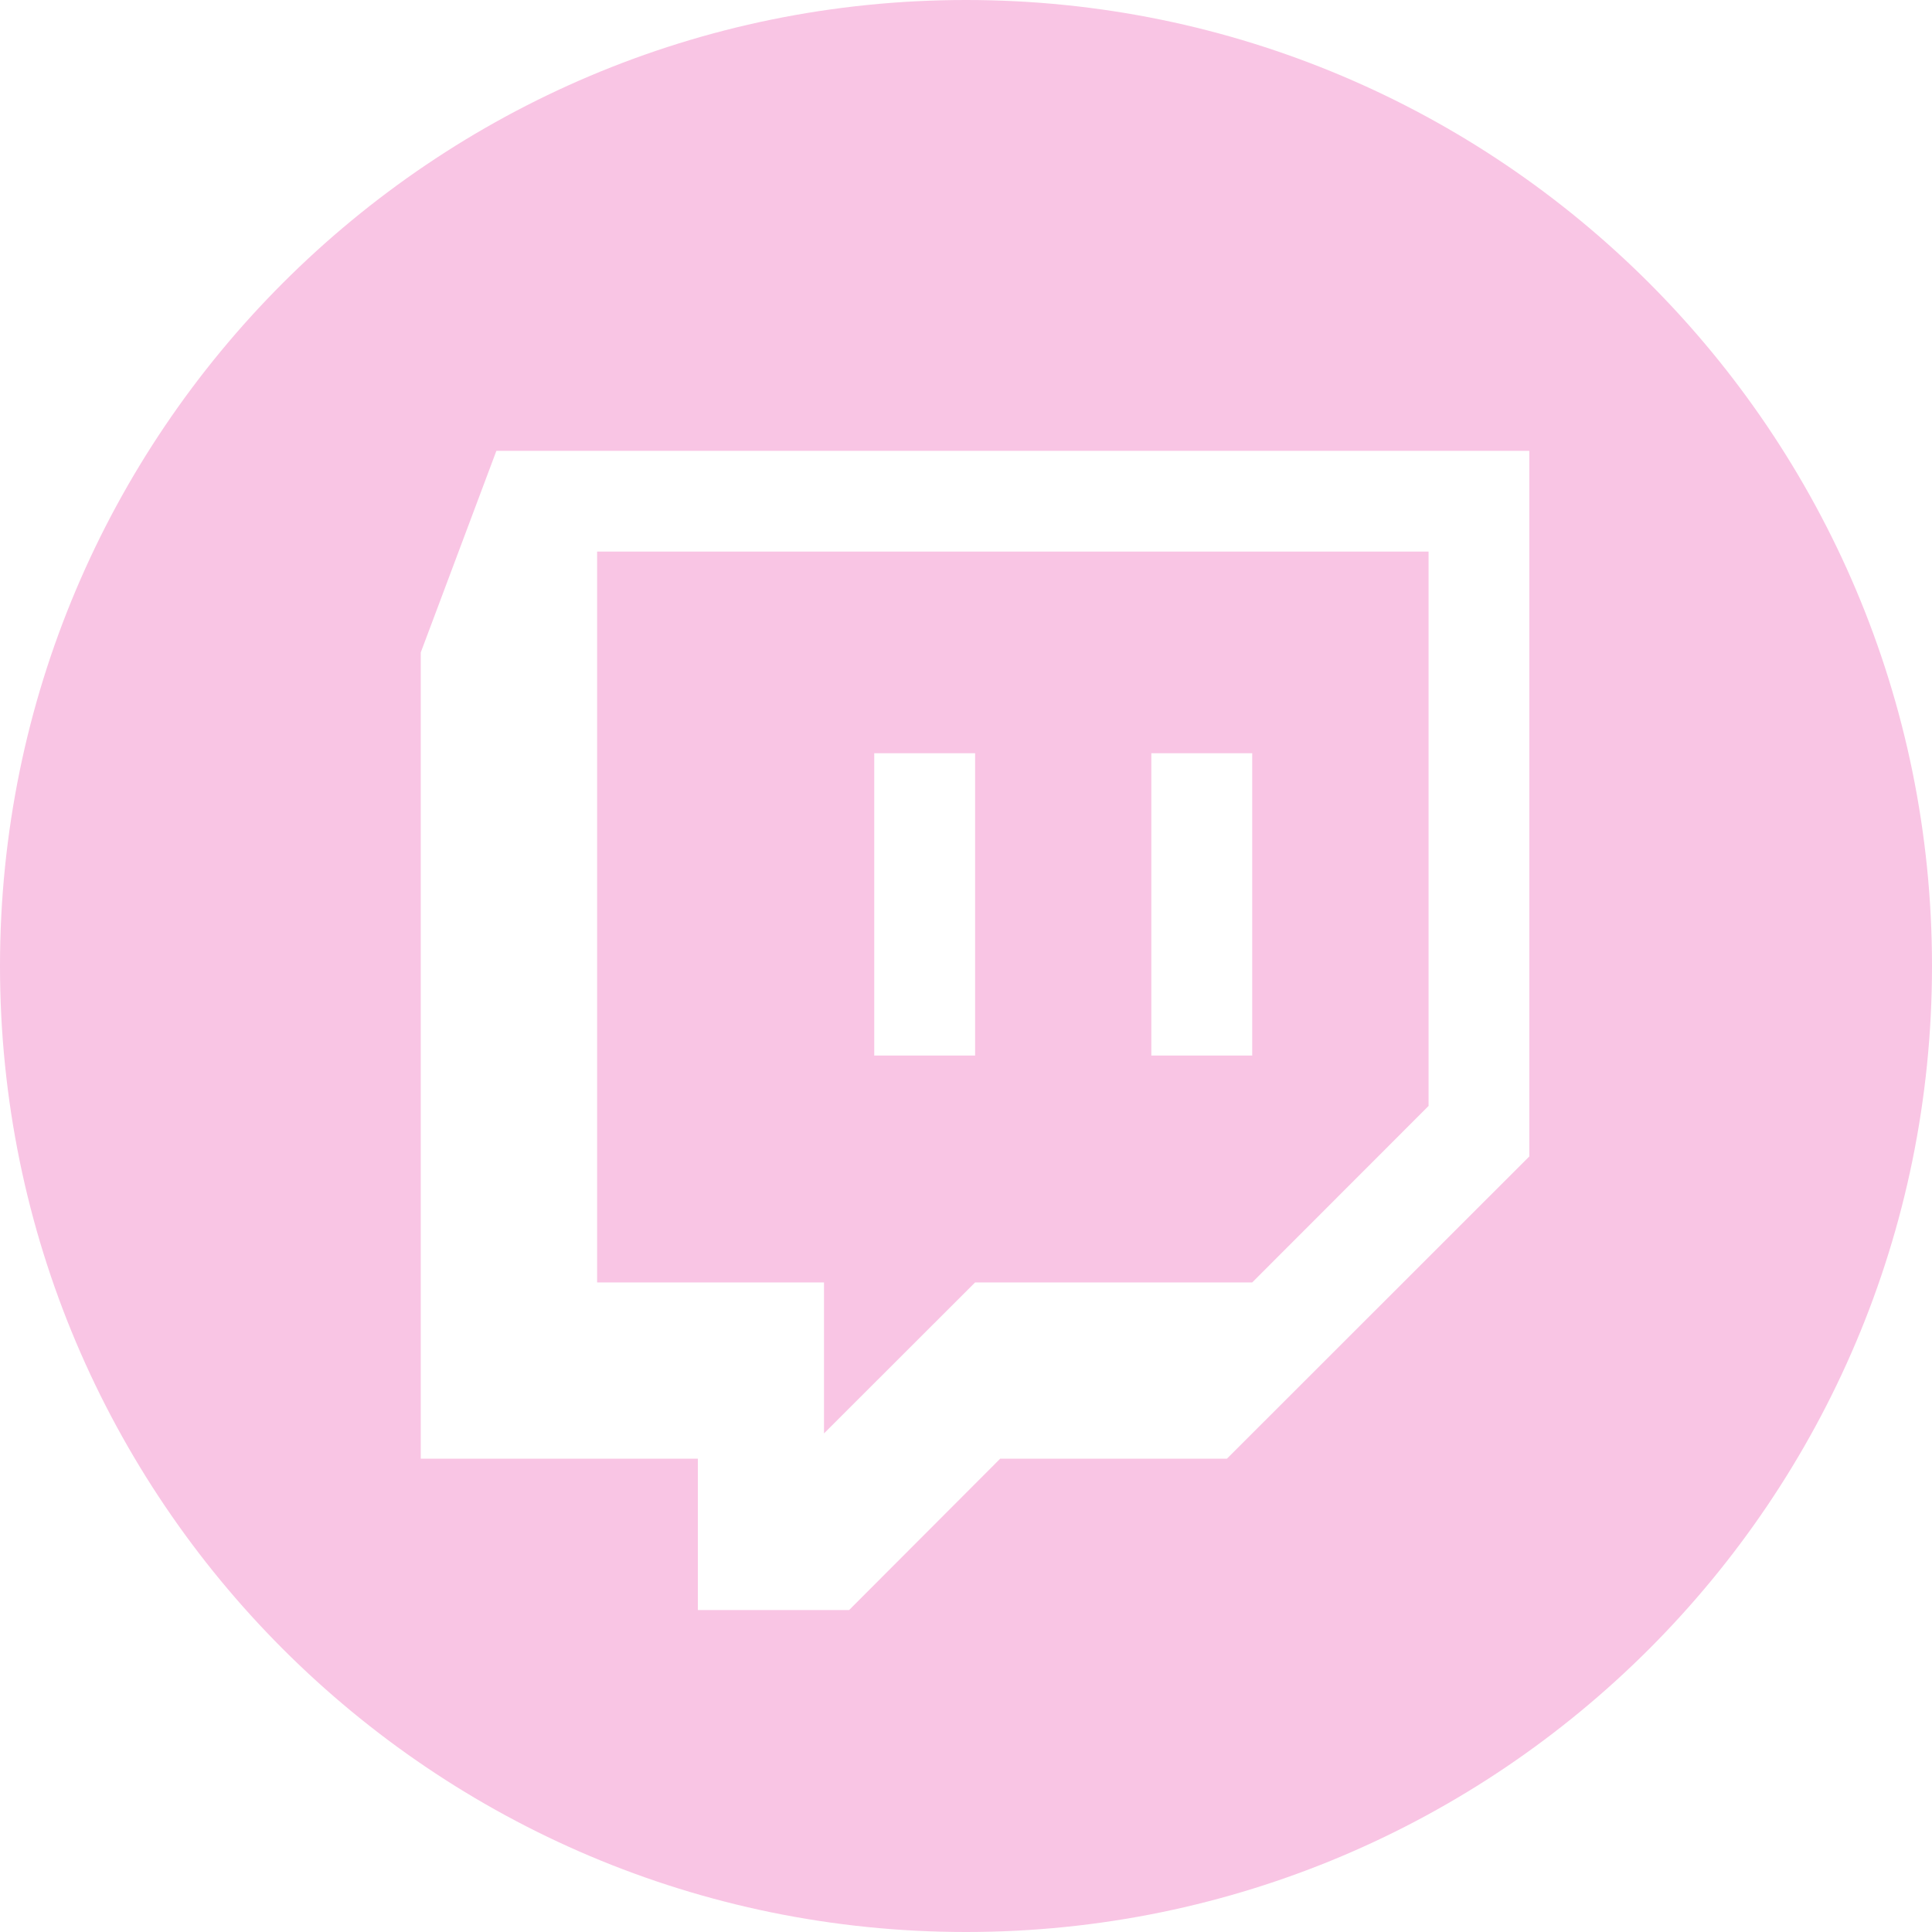 <svg width="14" height="14" viewBox="0 0 14 14" fill="none" xmlns="http://www.w3.org/2000/svg">
<path fill-rule="evenodd" clip-rule="evenodd" d="M7 14C3.134 14 0 10.866 0 7C0 3.134 3.134 0 7 0C10.866 0 14 3.134 14 7C14 10.866 10.866 14 7 14ZM3.597 3.267L3.049 4.728V10.57H5.057V11.667H6.153L7.248 10.57H8.891L11.082 8.38V3.267H3.597Z" fill="#F9C5E4"/>
<path fill-rule="evenodd" clip-rule="evenodd" d="M4.327 3.997H10.352V8.014L9.074 9.293H7.066L5.971 10.387V9.293H4.327V3.997ZM6.335 7.649H7.066V5.458H6.335V7.649ZM8.343 7.649H9.074V5.458H8.343V7.649Z" fill="#F9C5E4"/>
</svg>
